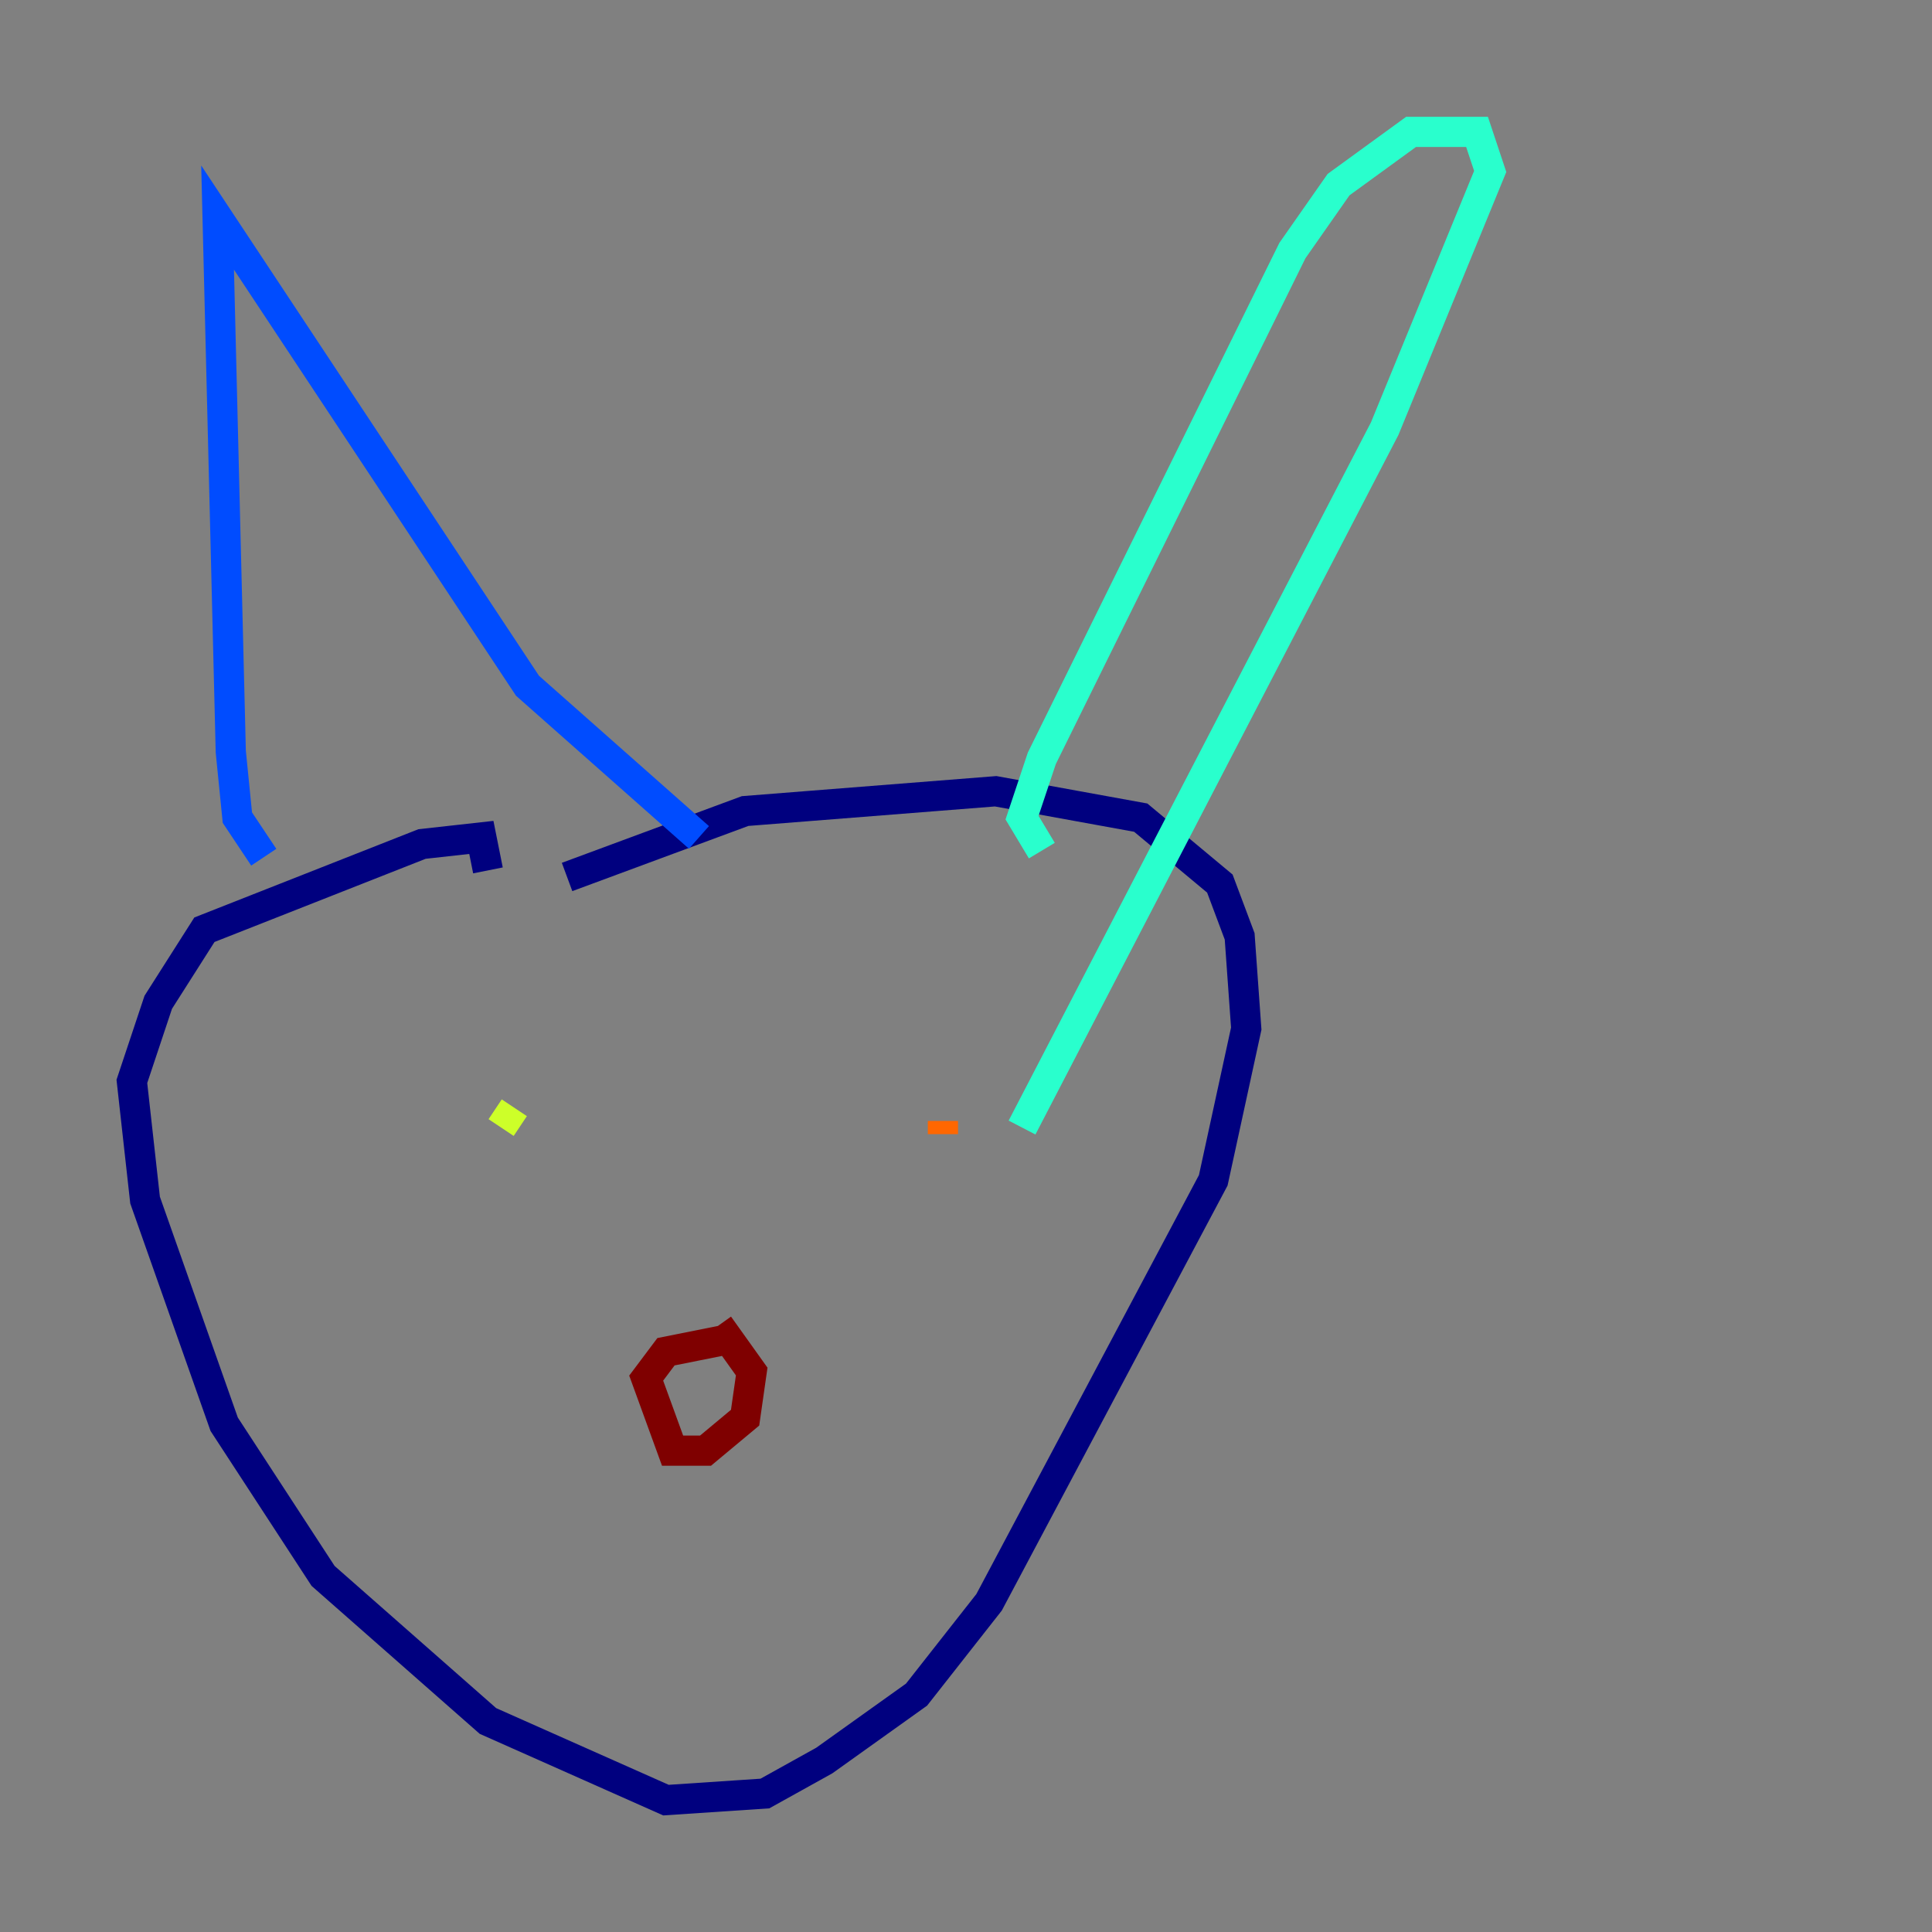 <?xml version="1.0" encoding="utf-8" ?>
<svg baseProfile="tiny" height="128" version="1.2" viewBox="0,0,128,128" width="128" xmlns="http://www.w3.org/2000/svg" xmlns:ev="http://www.w3.org/2001/xml-events" xmlns:xlink="http://www.w3.org/1999/xlink"><rect x="0" y="0" width="128" height="128" fill="#808080" stroke="none"/><defs /><polyline fill="none" points="32.328,57.666 31.891,55.481 27.959,55.918 13.543,61.597 10.485,66.403 8.737,71.645 9.611,79.508 14.853,94.362 21.406,104.41 32.328,114.02 44.123,119.263 50.676,118.826 54.608,116.642 60.724,112.273 65.529,106.157 80.382,78.198 82.567,68.15 82.13,62.034 80.819,58.539 75.577,54.171 65.966,52.423 49.365,53.734 37.57,58.102" stroke="#00007f" stroke-width="2" /><polyline fill="none" points="17.474,56.792 15.727,54.171 15.29,49.802 14.416,14.416 34.949,45.433 46.307,55.481" stroke="#004cff" stroke-width="2" /><polyline fill="none" points="69.024,56.355 67.713,54.171 69.024,50.239 85.625,16.601 88.683,12.232 93.488,8.737 97.857,8.737 98.73,11.358 91.741,28.396 67.713,74.703" stroke="#29ffcd" stroke-width="2" /><polyline fill="none" points="33.201,74.703 34.075,73.392" stroke="#cdff29" stroke-width="2" /><polyline fill="none" points="62.471,75.14 62.471,74.266" stroke="#ff6700" stroke-width="2" /><polyline fill="none" points="48.492,88.683 44.123,89.556 42.812,91.304 44.56,96.109 46.744,96.109 49.365,93.925 49.802,90.867 47.618,87.809" stroke="#7f0000" stroke-width="2" /></svg>